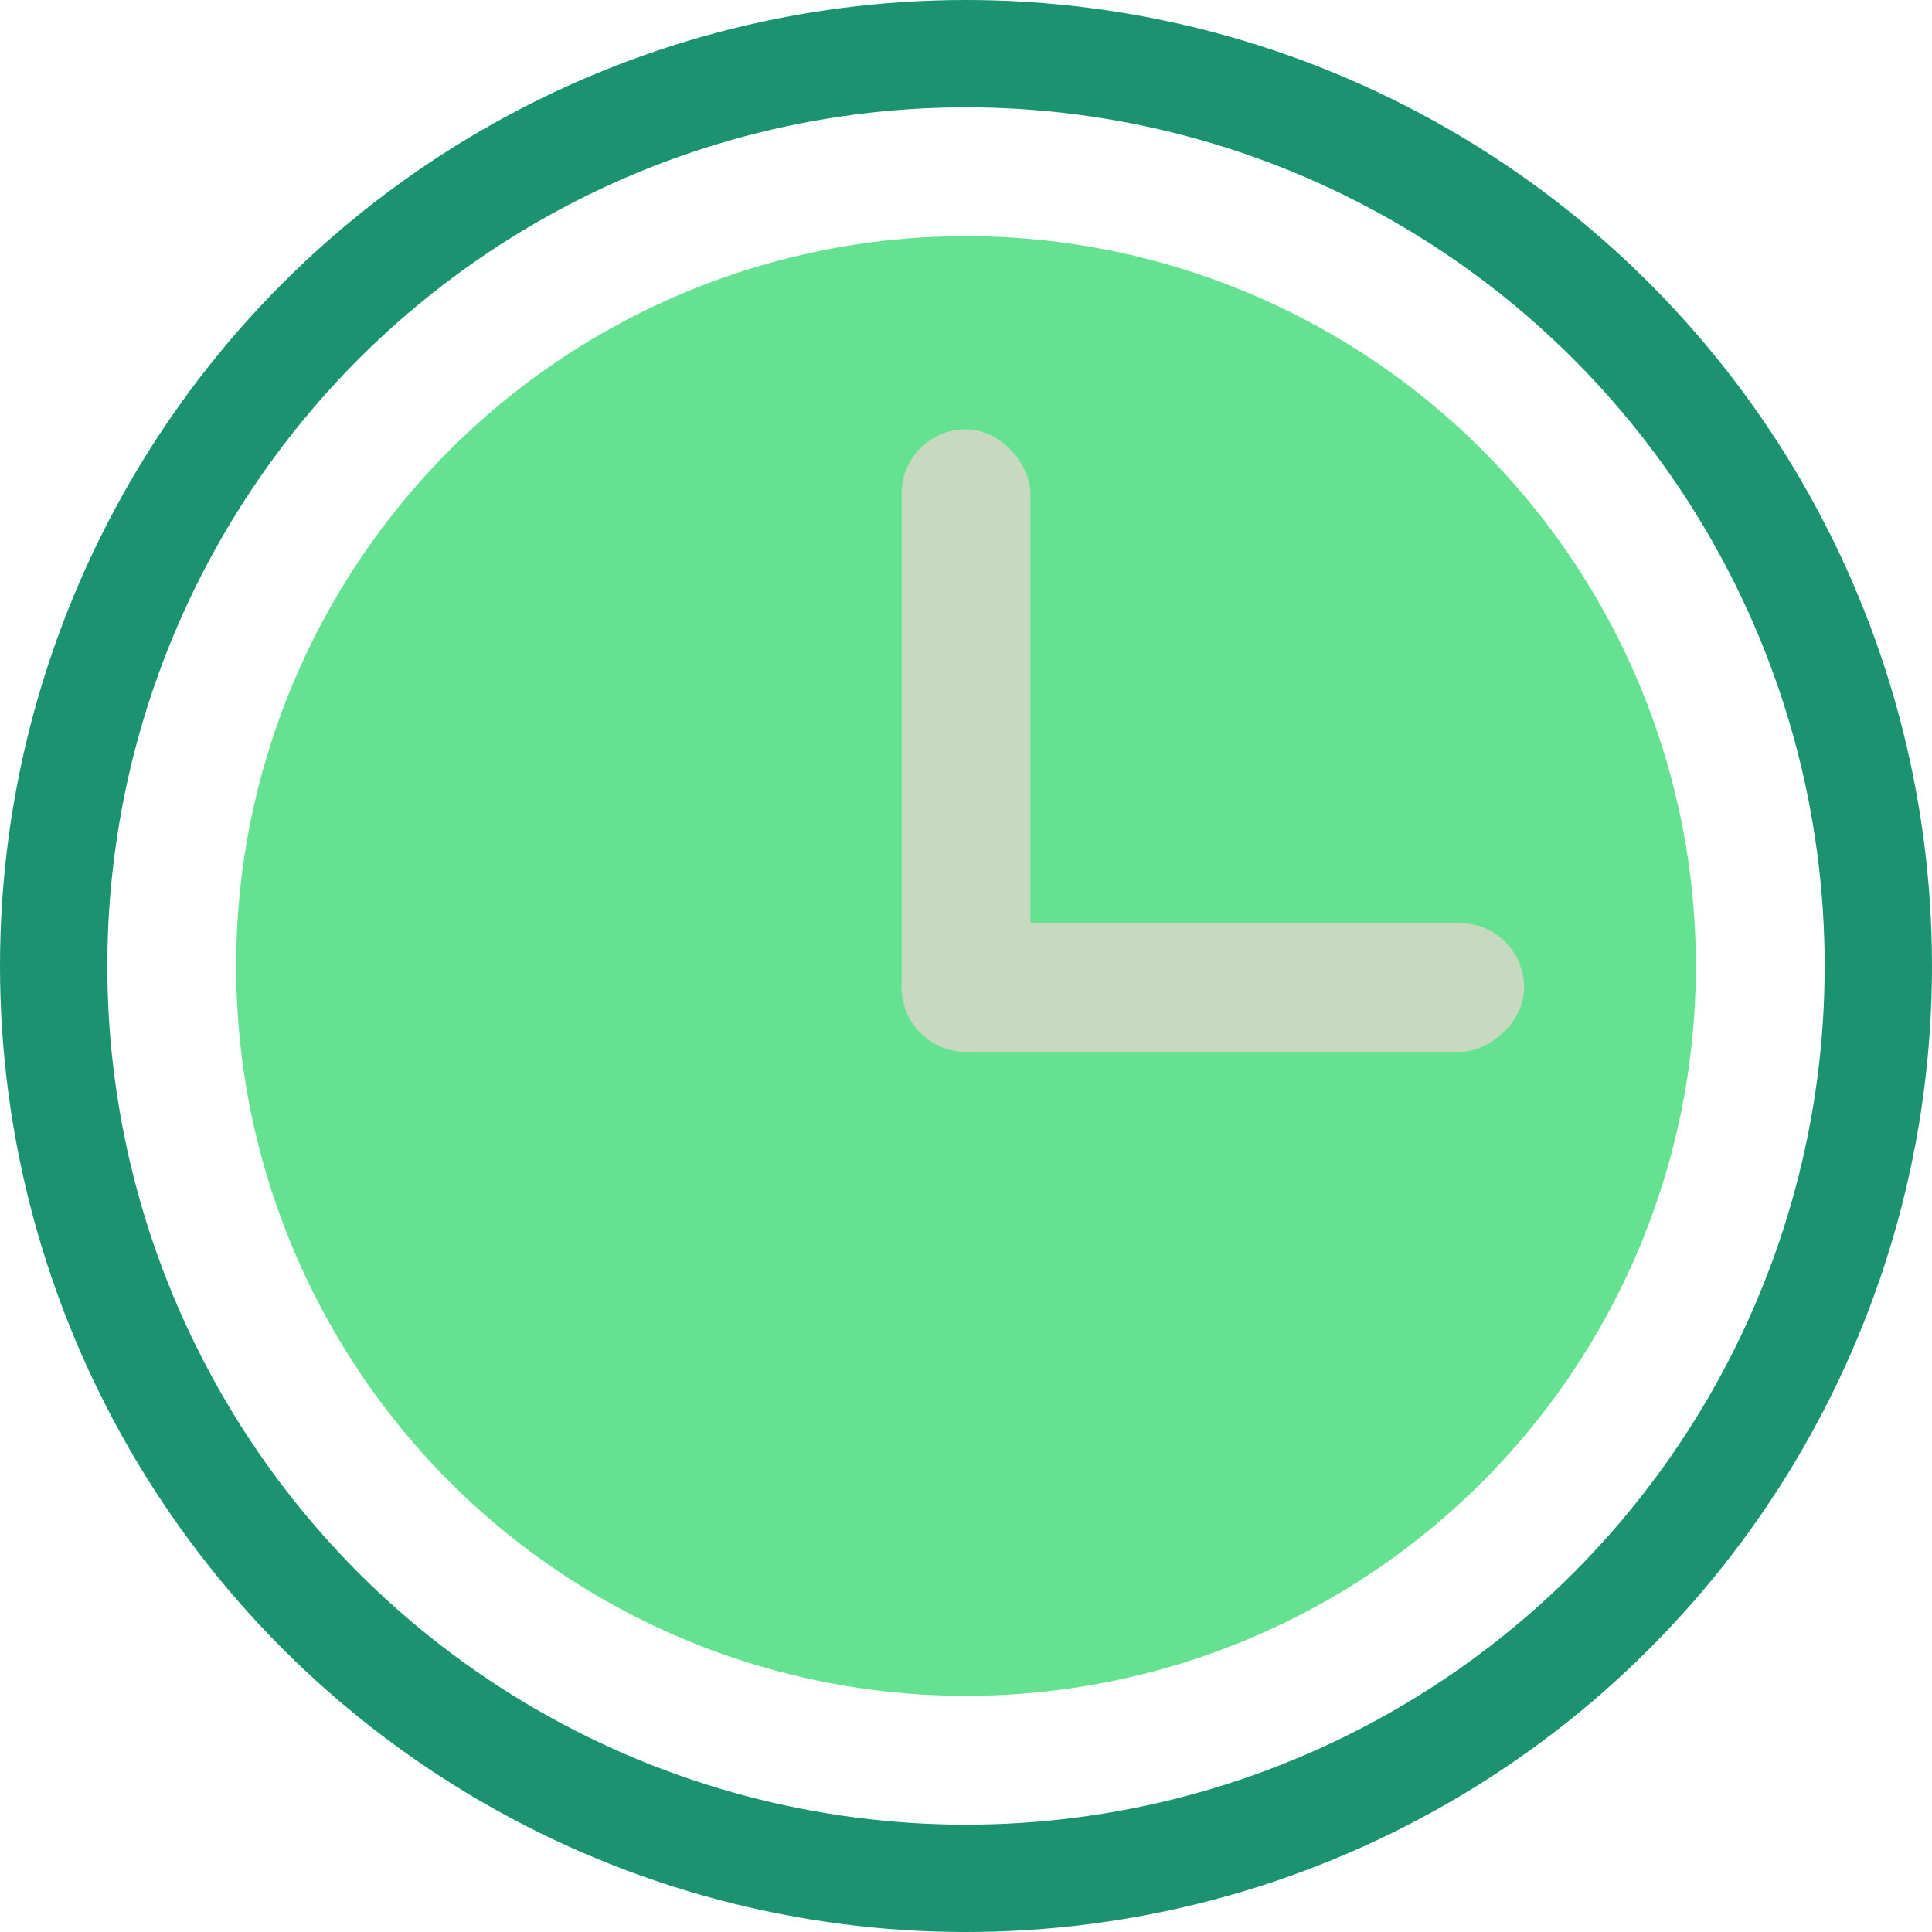 <svg width="90" height="90" viewBox="0 0 90 90" fill="none" xmlns="http://www.w3.org/2000/svg">
<circle cx="45" cy="45" r="34" fill="#65E291"/>
<circle cx="45" cy="45" r="42.5" stroke="#1B9370" stroke-width="5"/>
<rect x="42" y="20" width="6" height="29" rx="3" fill="#C7D9BF"/>
<rect x="71" y="43" width="6" height="29" rx="3" transform="rotate(90 71 43)" fill="#C7D9BF"/>
</svg>
